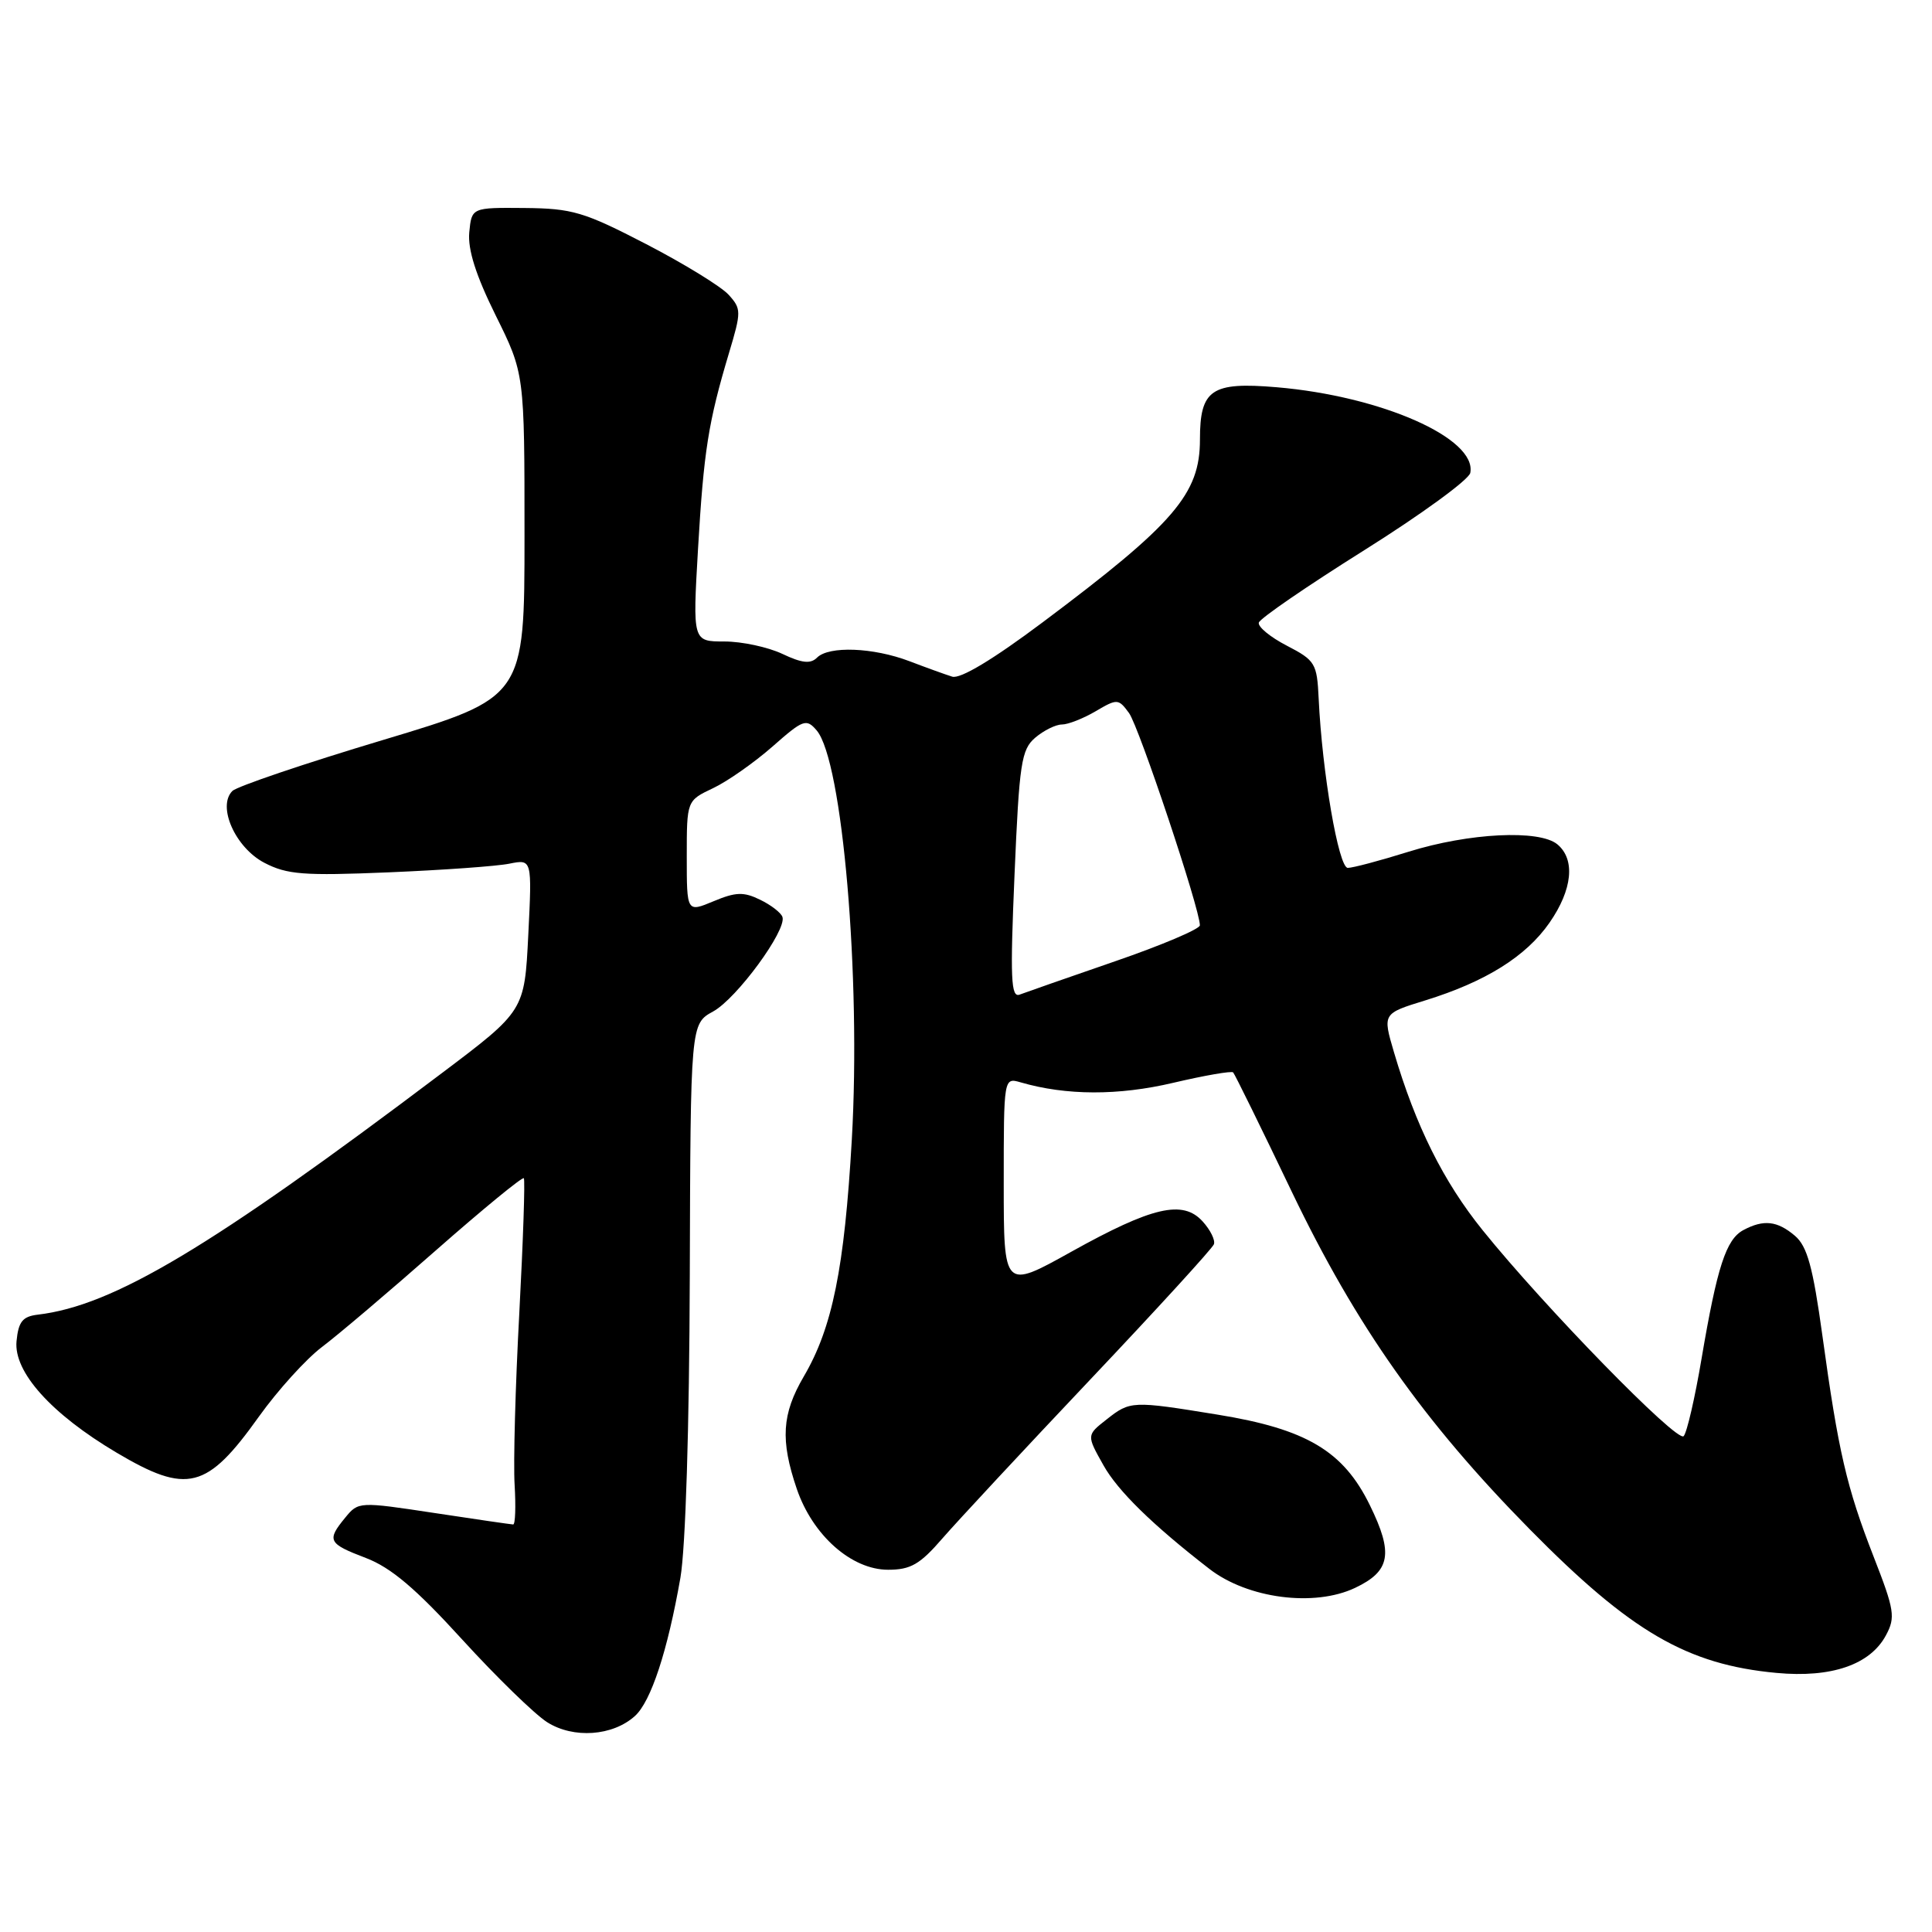 <?xml version="1.0" encoding="UTF-8" standalone="no"?>
<!DOCTYPE svg PUBLIC "-//W3C//DTD SVG 1.1//EN" "http://www.w3.org/Graphics/SVG/1.1/DTD/svg11.dtd" >
<svg xmlns="http://www.w3.org/2000/svg" xmlns:xlink="http://www.w3.org/1999/xlink" version="1.1" viewBox="0 0 256 256">
 <g >
 <path fill="currentColor"
d=" M 84.13 227.38 C 86.26 225.46 88.46 218.76 90.16 209.05 C 90.84 205.10 91.34 189.21 91.40 169.08 C 91.50 135.67 91.50 135.67 94.50 134.02 C 97.62 132.31 104.25 123.27 103.68 121.51 C 103.50 120.95 102.17 119.92 100.72 119.22 C 98.54 118.15 97.49 118.19 94.55 119.42 C 91.00 120.90 91.00 120.90 91.00 113.50 C 91.00 106.09 91.00 106.09 94.48 104.44 C 96.39 103.54 99.93 101.05 102.35 98.93 C 106.43 95.33 106.84 95.18 108.21 96.78 C 111.64 100.80 114.10 129.48 112.87 151.00 C 111.89 168.05 110.30 175.93 106.50 182.40 C 103.60 187.36 103.38 190.83 105.58 197.29 C 107.68 203.44 112.83 208.00 117.68 208.00 C 120.67 208.00 121.90 207.29 124.89 203.83 C 126.88 201.54 135.70 192.06 144.50 182.76 C 153.30 173.46 160.66 165.41 160.85 164.87 C 161.05 164.33 160.38 162.97 159.36 161.85 C 156.74 158.95 152.70 159.88 141.94 165.87 C 133.00 170.85 133.00 170.85 133.00 156.81 C 133.00 142.77 133.00 142.77 135.25 143.42 C 141.27 145.17 148.19 145.19 155.45 143.48 C 159.62 142.50 163.20 141.88 163.40 142.10 C 163.61 142.32 167.13 149.47 171.21 158.00 C 179.70 175.69 188.64 188.37 202.72 202.66 C 216.09 216.23 223.55 220.57 235.40 221.67 C 242.68 222.35 247.82 220.58 249.90 216.68 C 251.18 214.30 251.03 213.35 248.27 206.28 C 244.68 197.07 243.59 192.35 241.48 177.00 C 240.22 167.87 239.47 165.14 237.84 163.75 C 235.50 161.76 233.69 161.56 231.01 162.99 C 228.71 164.22 227.53 167.86 225.47 180.00 C 224.59 185.22 223.52 189.86 223.09 190.30 C 222.22 191.18 204.63 173.16 196.45 163.00 C 191.25 156.55 187.59 149.20 184.70 139.40 C 183.20 134.30 183.20 134.30 188.85 132.56 C 196.86 130.08 202.22 126.73 205.32 122.26 C 208.37 117.87 208.76 113.88 206.36 111.88 C 203.97 109.90 194.65 110.36 186.64 112.86 C 182.87 114.04 179.25 115.00 178.59 115.00 C 177.37 115.00 175.19 102.34 174.73 92.56 C 174.51 87.90 174.28 87.51 170.52 85.56 C 168.33 84.43 166.65 83.05 166.80 82.50 C 166.94 81.95 173.24 77.63 180.78 72.90 C 188.33 68.16 194.64 63.56 194.82 62.66 C 195.72 58.09 183.06 52.49 169.15 51.31 C 160.51 50.58 159.00 51.61 159.00 58.24 C 159.00 65.45 155.62 69.38 138.17 82.45 C 131.58 87.39 127.24 90.00 126.17 89.66 C 125.25 89.37 122.70 88.45 120.50 87.61 C 115.71 85.79 109.84 85.56 108.26 87.14 C 107.40 88.00 106.25 87.87 103.66 86.64 C 101.75 85.74 98.30 85.00 95.99 85.00 C 91.78 85.00 91.78 85.00 92.49 72.75 C 93.25 59.76 93.85 55.95 96.60 46.76 C 98.24 41.29 98.24 40.92 96.54 39.05 C 95.56 37.97 90.65 34.95 85.63 32.35 C 77.37 28.07 75.83 27.62 69.50 27.56 C 62.50 27.50 62.50 27.50 62.18 30.79 C 61.97 33.06 63.05 36.48 65.68 41.79 C 69.50 49.50 69.50 49.50 69.50 70.96 C 69.50 92.42 69.50 92.42 50.69 98.07 C 40.35 101.17 31.39 104.21 30.79 104.81 C 28.75 106.85 31.18 112.31 35.02 114.32 C 38.04 115.89 40.20 116.06 51.50 115.59 C 58.65 115.29 65.85 114.78 67.50 114.44 C 70.50 113.84 70.50 113.84 70.00 123.89 C 69.50 133.94 69.50 133.94 58.50 142.23 C 27.87 165.34 15.02 173.02 5.00 174.20 C 2.99 174.44 2.44 175.13 2.19 177.72 C 1.80 181.79 6.78 187.34 15.44 192.48 C 24.82 198.04 27.41 197.38 34.32 187.69 C 36.81 184.21 40.57 180.06 42.68 178.47 C 44.78 176.89 51.58 171.12 57.78 165.66 C 63.99 160.20 69.22 155.91 69.41 156.12 C 69.59 156.33 69.32 164.38 68.81 174.00 C 68.29 183.62 68.01 193.86 68.19 196.75 C 68.36 199.64 68.28 202.00 68.00 202.00 C 67.72 201.99 63.00 201.31 57.50 200.47 C 47.60 198.97 47.48 198.97 45.75 201.09 C 43.26 204.12 43.47 204.53 48.48 206.44 C 51.81 207.71 55.10 210.50 61.23 217.23 C 65.78 222.22 70.85 227.15 72.50 228.20 C 75.99 230.41 81.19 230.04 84.13 227.38 Z  M 179.56 210.40 C 184.24 208.18 184.66 205.86 181.51 199.44 C 178.00 192.26 173.10 189.35 161.30 187.44 C 150.00 185.60 149.76 185.61 146.62 188.09 C 143.97 190.17 143.97 190.17 146.21 194.15 C 148.11 197.55 152.71 202.05 160.24 207.88 C 165.32 211.82 174.15 212.97 179.56 210.40 Z  M 134.43 115.91 C 135.06 101.09 135.33 99.33 137.17 97.75 C 138.30 96.79 139.89 96.00 140.71 96.00 C 141.52 96.00 143.53 95.21 145.17 94.25 C 148.04 92.56 148.20 92.57 149.60 94.48 C 150.92 96.28 159.01 120.50 158.99 122.61 C 158.99 123.10 153.93 125.25 147.74 127.38 C 141.56 129.51 135.88 131.50 135.11 131.79 C 133.95 132.23 133.84 129.68 134.43 115.91 Z "/>
</g>
</svg>